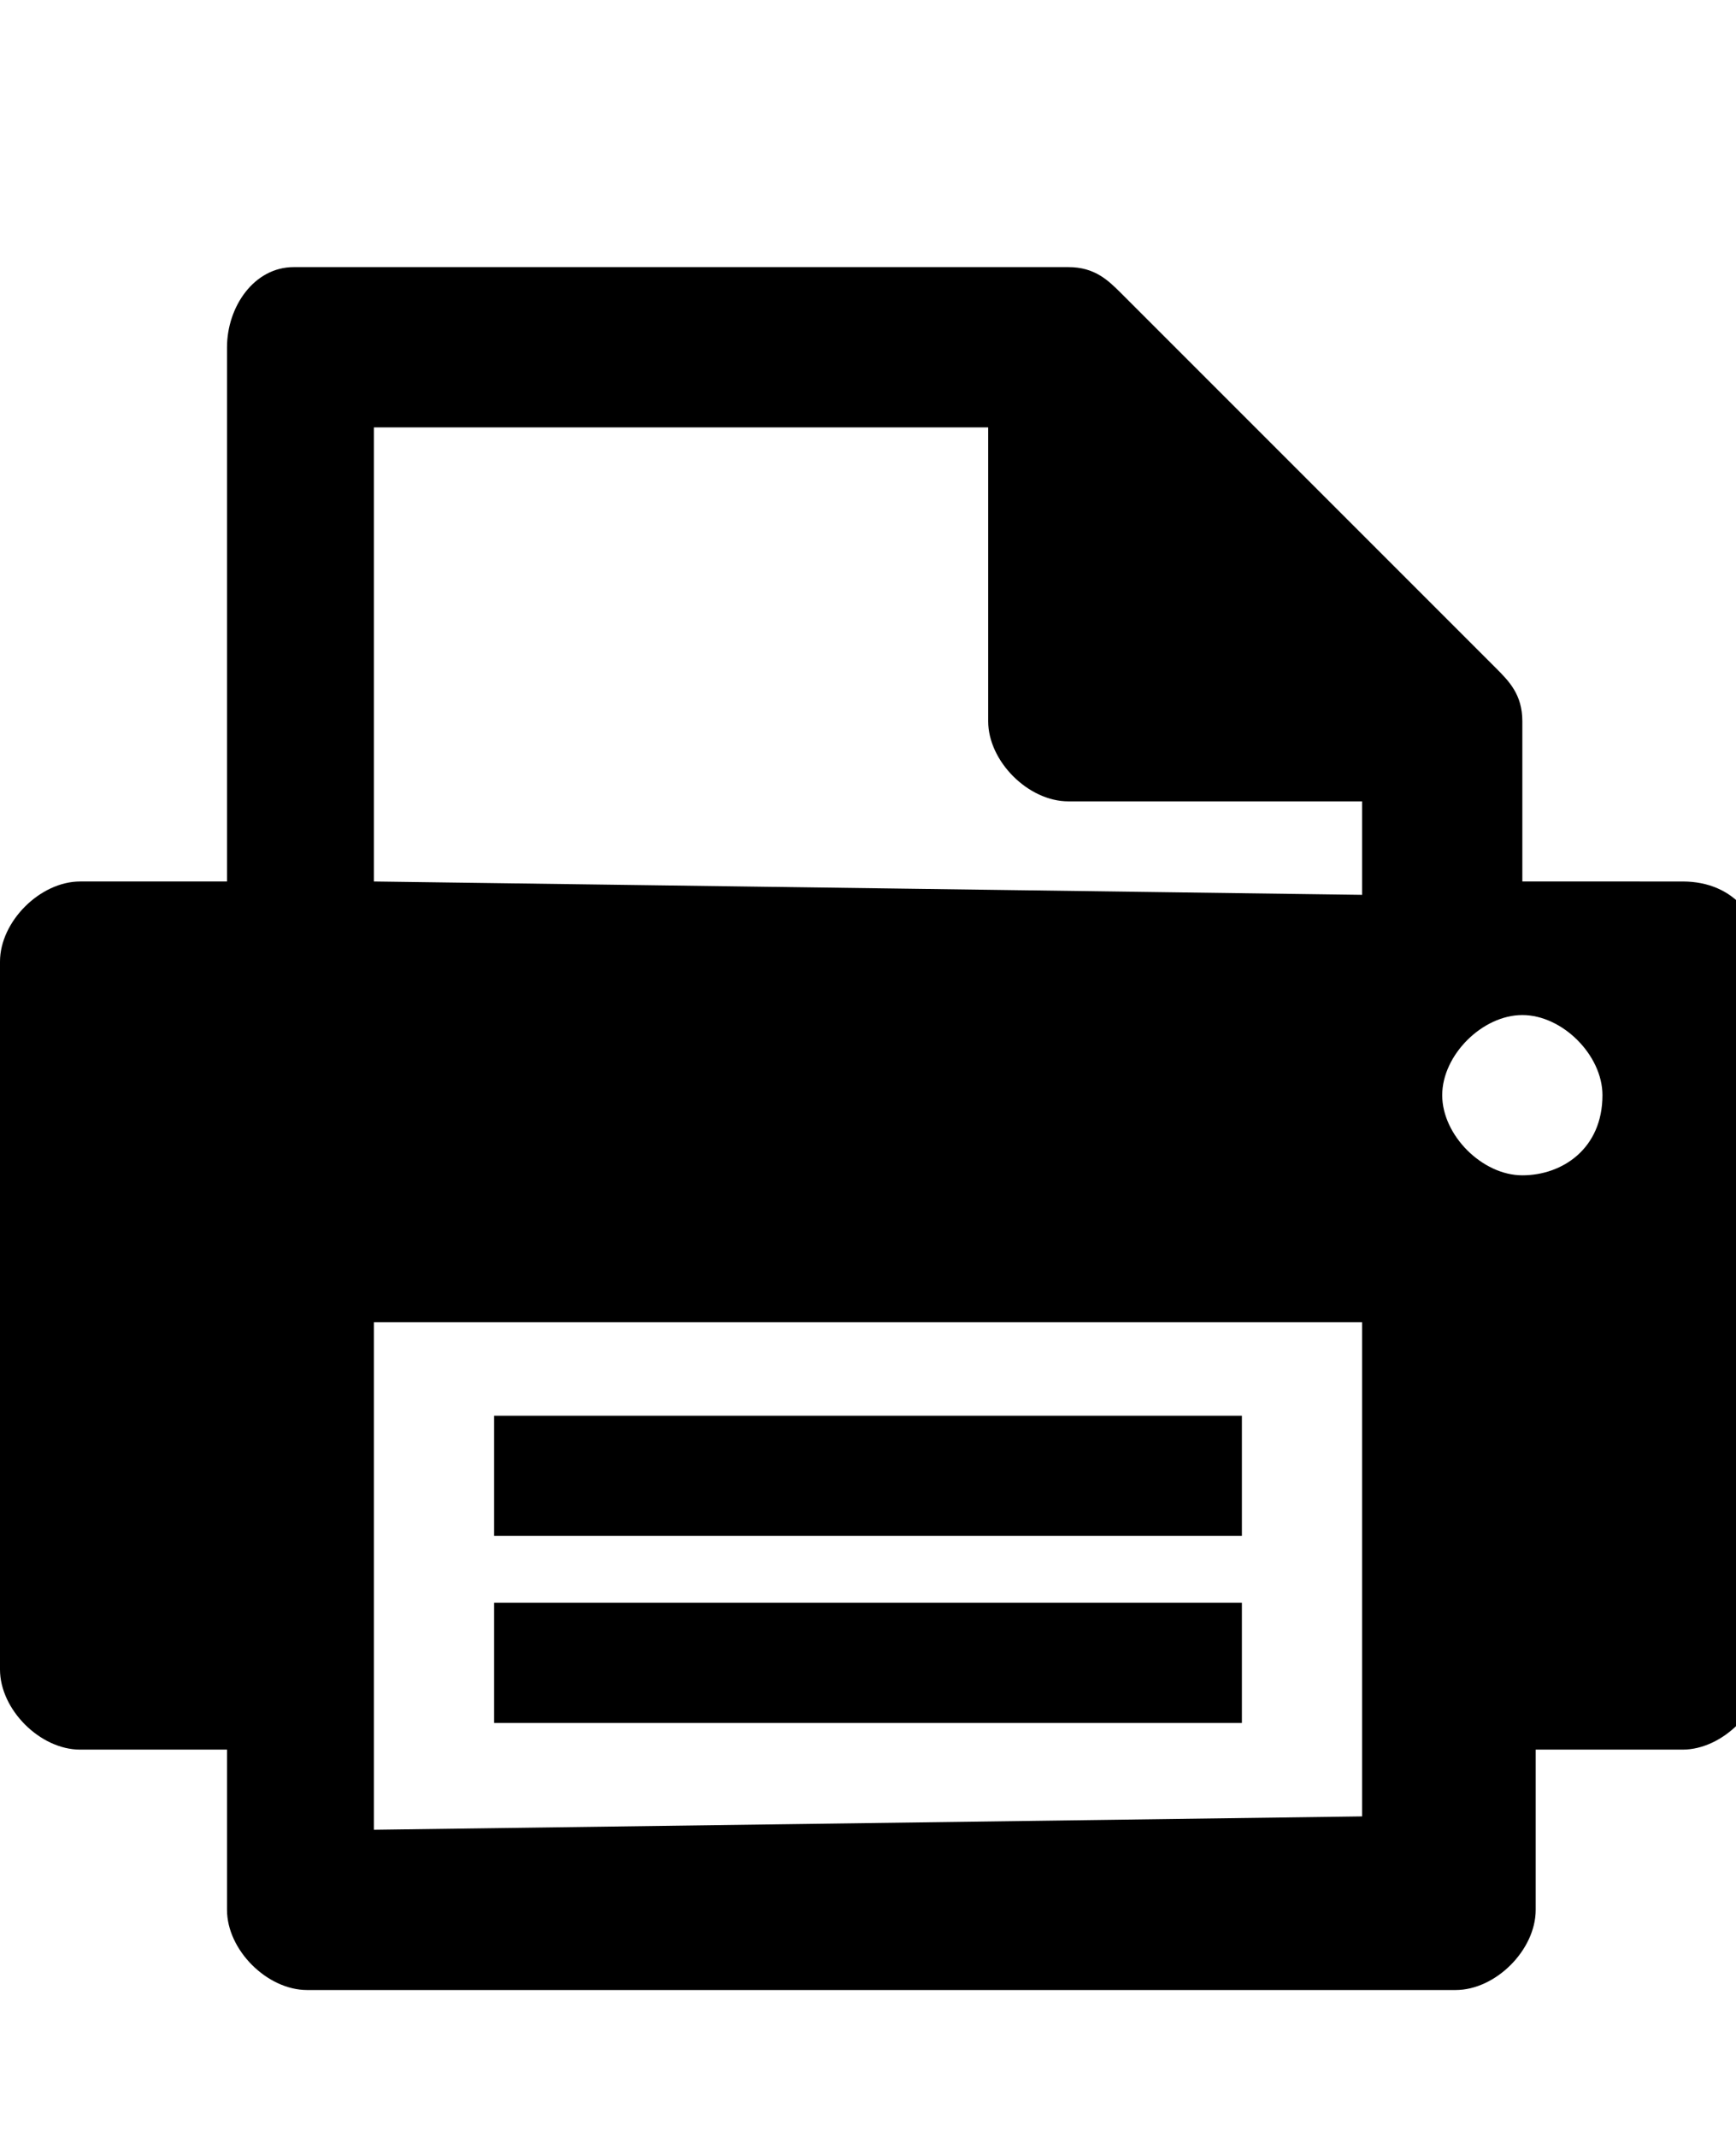 <svg class="cf-icon-svg" aria-label="print" version="1.1" viewBox="0 0 13 16">
<path d="M11.4,6.6V5.4c0-0.2-0.1-0.3-0.2-0.4L8.4,2.2C8.3,2.1,8.2,2,8,2H2.2C1.9,2,1.7,2.3,1.7,2.6v4H0.6C0.3,6.6,0,6.9,0,7.2v5.3
	c0,0.3,0.3,0.6,0.6,0.6h1.1v1.2c0,0.3,0.3,0.6,0.6,0.6h8.6c0.3,0,0.6-0.3,0.6-0.6v-1.2h1.1c0.3,0,0.6-0.3,0.6-0.6V7.2
	c0-0.3-0.2-0.6-0.6-0.6C12.4,6.6,11.4,6.6,11.4,6.6z M2.8,13.7V9.9h7.4v3.7L2.8,13.7L2.8,13.7z M2.8,6.6V3.2h4.6v2.2
	C7.4,5.7,7.7,6,8,6h2.2v0.7L2.8,6.6L2.8,6.6z M11.4,8.8c-0.3,0-0.6-0.3-0.6-0.6c0-0.3,0.3-0.6,0.6-0.6S12,7.9,12,8.2
	C12,8.6,11.7,8.8,11.4,8.8L11.4,8.8z M3.7,10.6v0.9h5.6v-0.9H3.7z M3.7,12v0.9h5.6V12H3.7z"/>
</svg>
